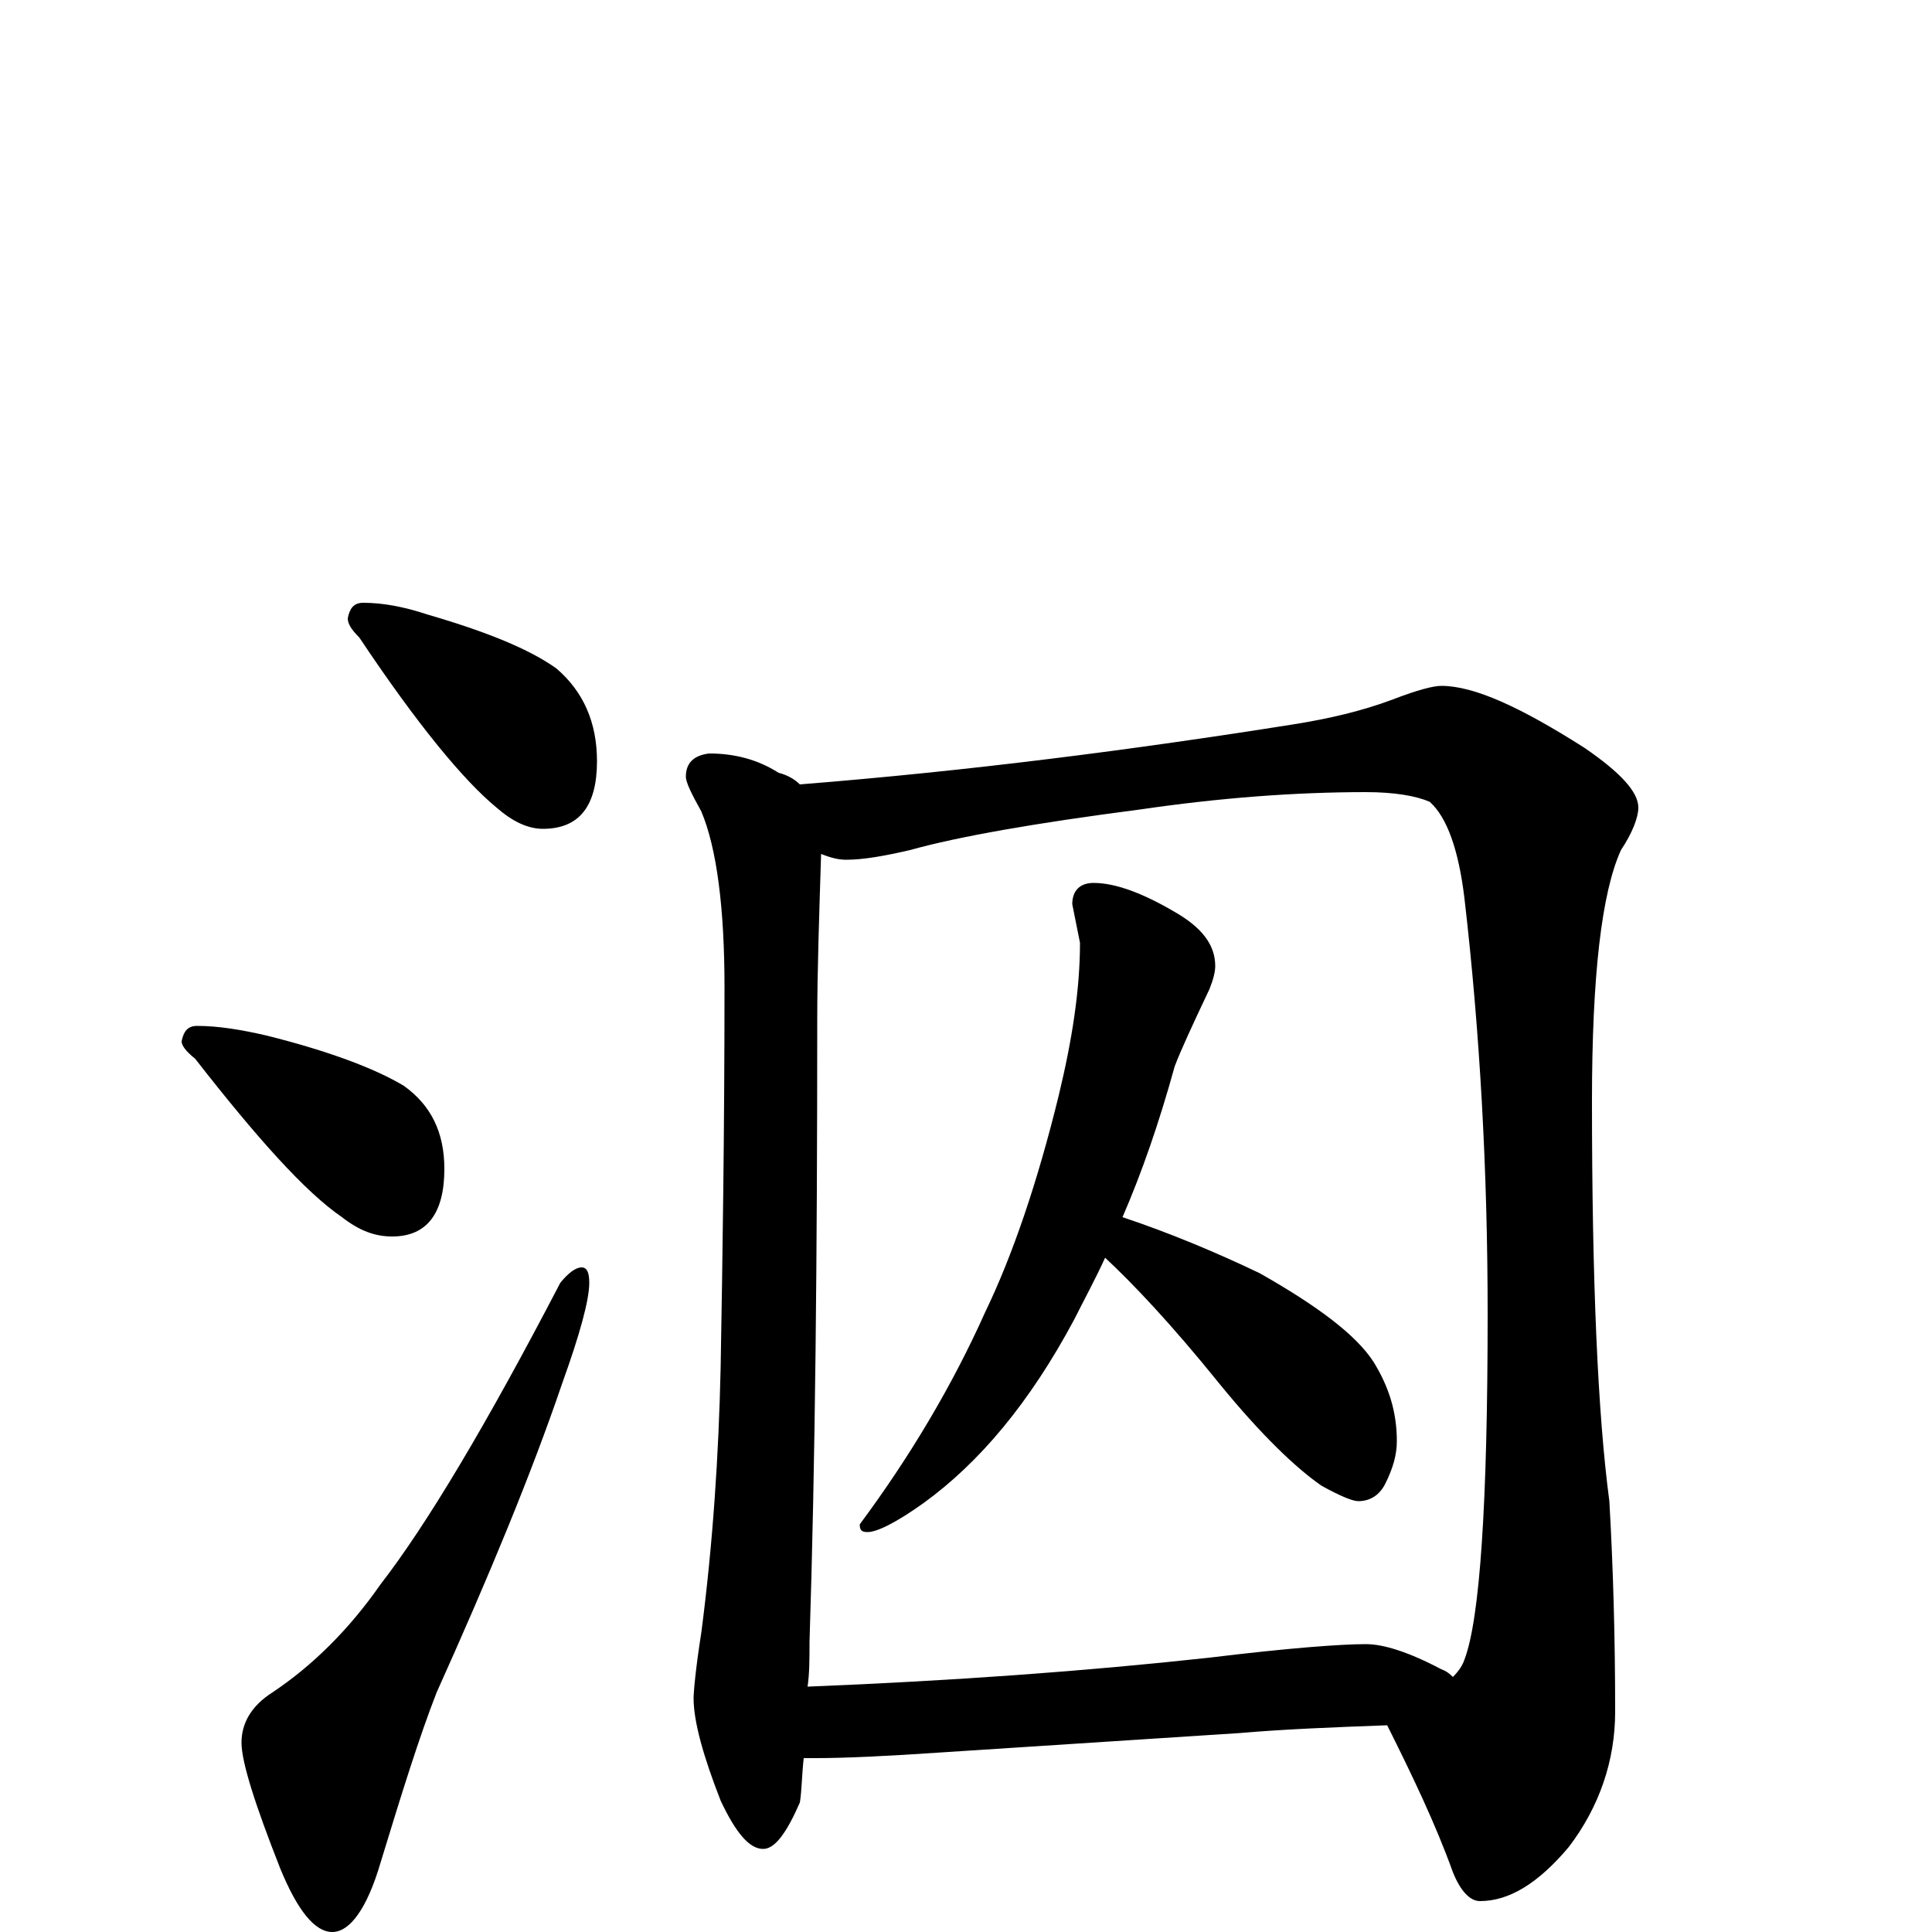 <?xml version="1.0" encoding="utf-8" ?>
<!DOCTYPE svg PUBLIC "-//W3C//DTD SVG 1.1//EN" "http://www.w3.org/Graphics/SVG/1.1/DTD/svg11.dtd">
<svg version="1.1" id="Layer_1" xmlns="http://www.w3.org/2000/svg" xmlns:xlink="http://www.w3.org/1999/xlink" x="0px" y="145px" width="1000px" height="1000px" viewBox="0 0 1000 1000" enable-background="new 0 0 1000 1000" xml:space="preserve">
<g id="Layer_1">
<path id="glyph" transform="matrix(1 0 0 -1 0 1000)" d="M188,688C198,688 209,686 221,682C252,673 274,664 288,654C302,642 309,626 309,606C309,583 300,571 281,571C273,571 265,575 257,582C240,596 216,625 186,670C182,674 180,677 180,680C181,685 183,688 188,688M102,469C113,469 125,467 138,464C170,456 194,447 209,438C223,428 230,414 230,395C230,372 221,360 203,360C194,360 186,363 177,370C158,383 133,411 101,452C96,456 94,459 94,461C95,466 97,469 102,469M301,344C304,344 305,341 305,336C305,327 300,309 291,284C275,237 253,184 226,124C217,101 208,72 197,36C190,12 181,0 172,0C163,0 154,11 145,33C132,66 125,88 125,98C125,108 130,117 141,124C162,138 181,157 197,180C221,211 252,263 290,336C294,341 298,344 301,344M367,610C380,610 392,607 403,600C407,599 411,597 414,594C502,601 587,612 669,625C688,628 705,632 721,638C734,643 742,645 746,645C763,645 787,634 820,613C839,600 848,590 848,582C848,577 845,569 839,560C829,538 824,495 824,430C824,337 827,268 833,223C835,188 836,152 836,114C836,89 828,65 812,44C796,25 781,16 766,16C761,16 756,21 752,31C743,56 731,81 718,107C691,106 665,105 642,103l-154,-10C459,91 437,90 422,90C420,90 418,90 416,90C415,81 415,73 414,67C407,51 401,43 395,43C388,43 381,51 373,68C364,91 359,109 359,121C359,124 360,136 363,155C369,201 372,247 373,292C374,349 375,415 375,489C375,530 371,561 363,580C358,589 355,595 355,598C355,605 359,609 367,610M418,127C493,130 562,135 626,142C667,147 694,149 707,149C716,149 729,145 746,136C749,135 751,133 752,132C755,135 757,138 758,141C766,162 770,222 770,320C770,394 766,466 758,535C755,560 749,577 740,585C733,588 722,590 707,590C670,590 631,587 590,581C536,574 496,567 471,560C458,557 447,555 438,555C434,555 430,556 425,558C424,526 423,497 423,472C423,350 422,243 419,150C419,141 419,134 418,127M566,543C577,543 591,538 608,528C622,520 629,511 629,500C629,497 628,493 626,488C617,469 611,456 608,448C600,419 591,393 581,370C605,362 629,352 652,341C682,324 702,309 711,295C719,282 723,269 723,254C723,247 721,240 717,232C714,226 709,223 703,223C700,223 693,226 684,231C671,240 653,257 631,284C606,315 586,336 572,349C567,338 561,327 556,317C533,274 507,243 478,222C464,212 454,207 449,207C446,207 445,208 445,211C471,246 493,283 510,321C524,350 537,388 548,433C555,462 559,488 559,512l-4,20C555,539 559,543 566,543z"/>
</g>
</svg>
